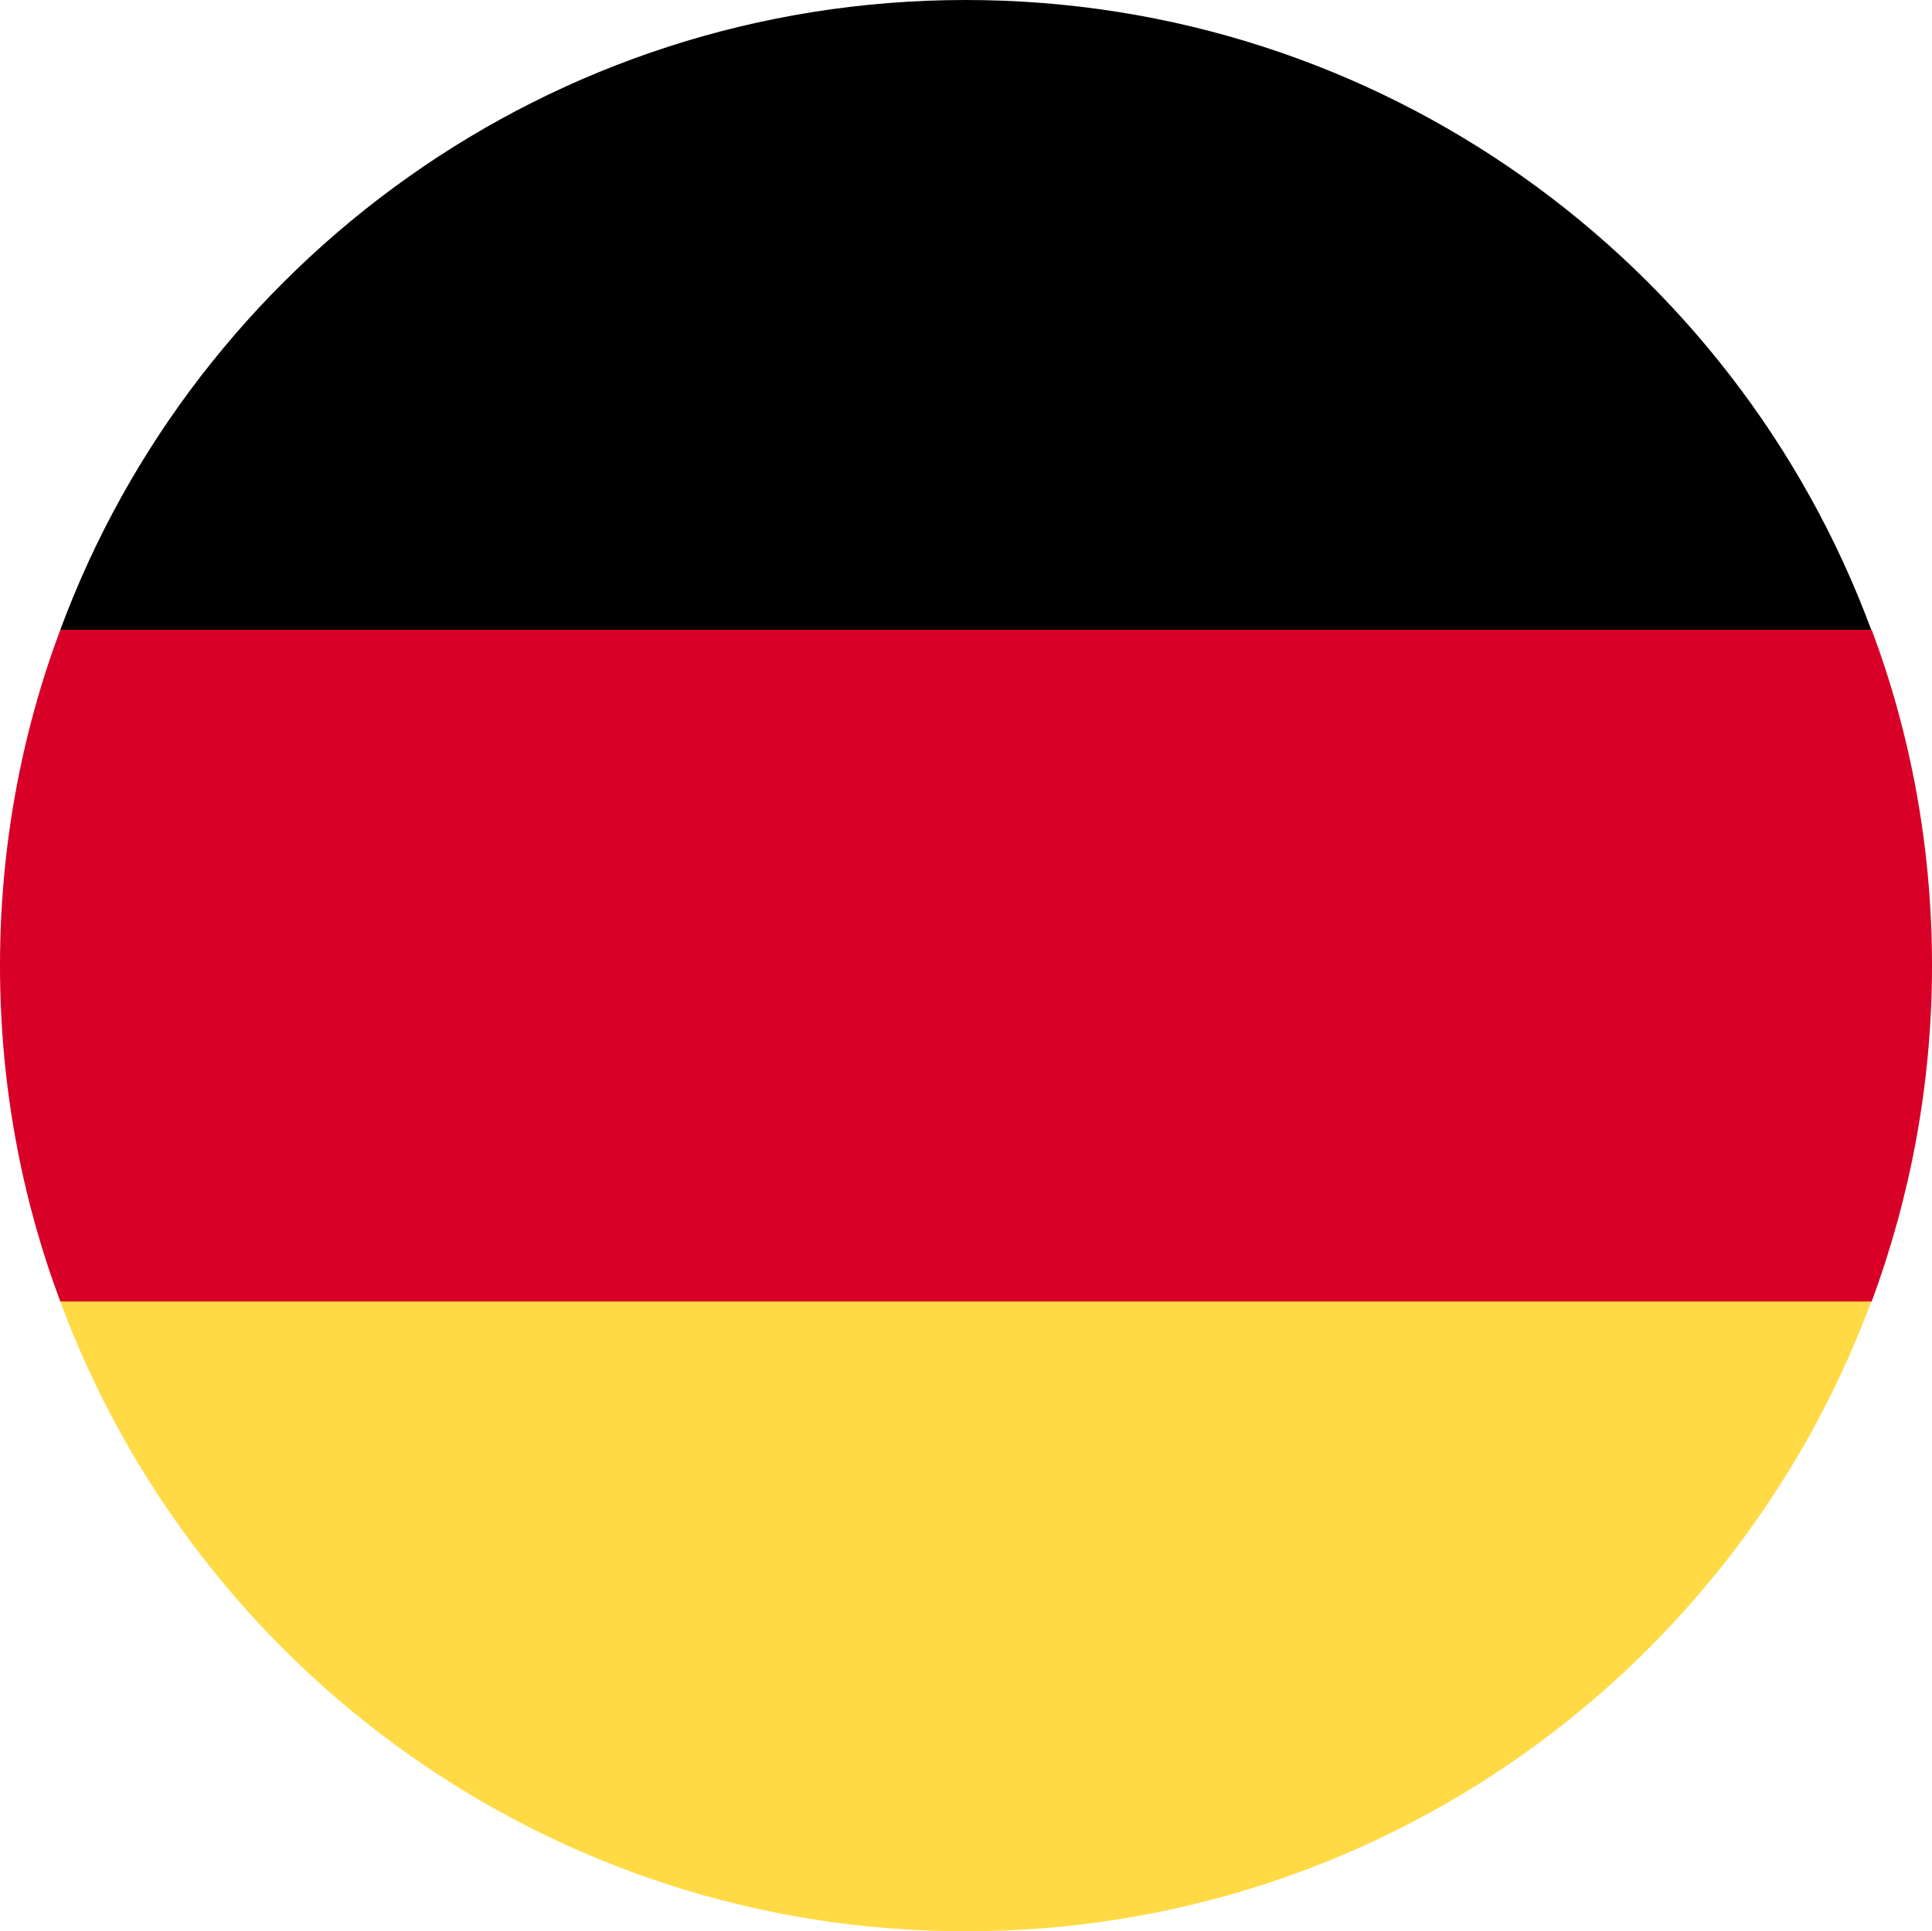 <?xml version="1.0" encoding="utf-8"?>
<!-- Generator: Adobe Illustrator 23.0.6, SVG Export Plug-In . SVG Version: 6.00 Build 0)  -->
<svg version="1.1" id="Layer_1" xmlns="http://www.w3.org/2000/svg" xmlns:xlink="http://www.w3.org/1999/xlink" x="0px" y="0px"
	 viewBox="0 0 410.1 410" style="enable-background:new 0 0 410.1 410;" xml:space="preserve">
<style type="text/css">
	.st0{fill:#FFDA44;}
	.st1{fill:#D80027;}
</style>
<g>
	<path class="st0" d="M12.8,276.3C41.7,354.4,116.9,410,205,410s163.3-55.6,192.2-133.7L205,258.5L12.8,276.3z"/>
	<path d="M205,0C116.9,0,41.7,55.6,12.8,133.7L205,151.5l192.2-17.8C368.3,55.6,293.1,0,205,0z"/>
	<path class="st1" d="M12.8,133.7C4.5,155.9,0,179.9,0,205s4.5,49.1,12.8,71.3h384.5c8.2-22.2,12.8-46.2,12.8-71.3
		s-4.5-49.1-12.8-71.3L12.8,133.7L12.8,133.7z"/>
</g>
</svg>
